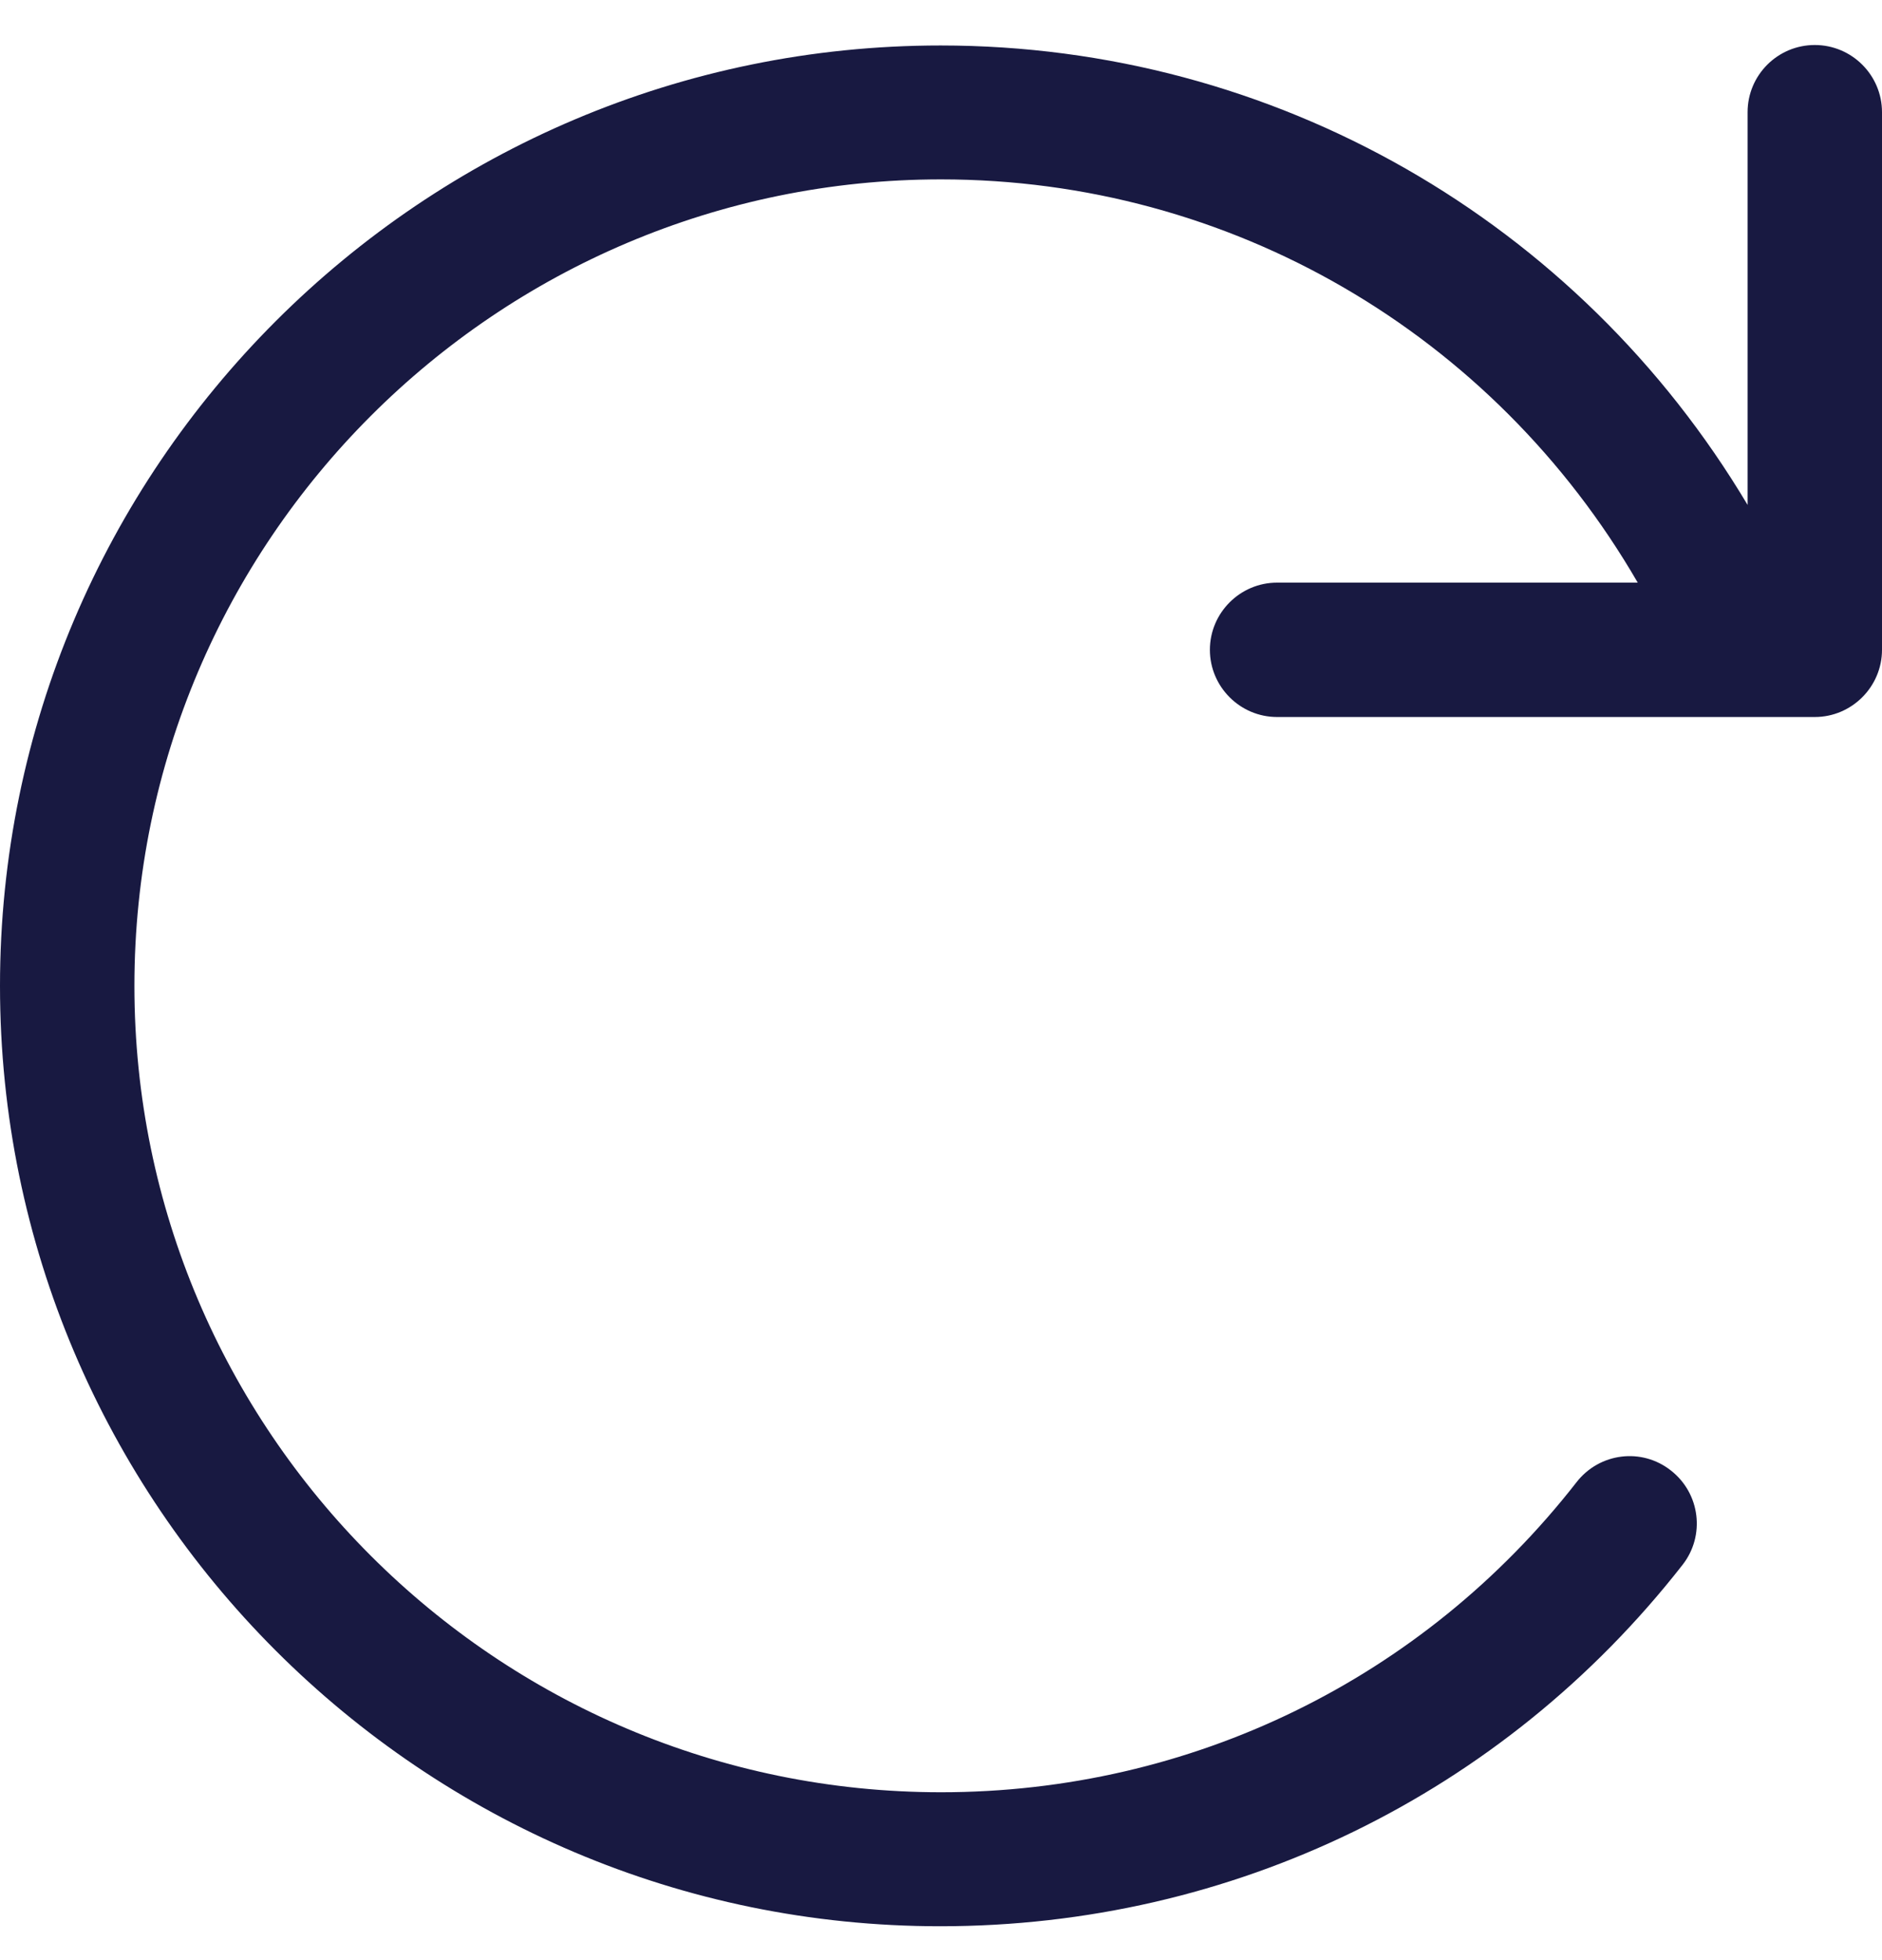<svg width="24" height="25" viewBox="0 0 24 25" fill="none" xmlns="http://www.w3.org/2000/svg">
<path d="M11.995 0.58C16.252 0.58 20.127 2.817 22.286 6.44V1.431C22.286 0.957 22.671 0.574 23.143 0.574C23.614 0.574 24 0.957 24 1.431V8.288C24 8.759 23.614 9.145 23.143 9.145H16.286C15.814 9.145 15.429 8.759 15.429 8.288C15.429 7.817 15.814 7.431 16.286 7.431H20.885C19.045 4.254 15.691 2.288 12 2.288C6.327 2.288 1.714 6.901 1.714 12.574C1.714 18.247 6.328 22.859 12 22.859C15.186 22.859 18.145 21.418 20.105 18.904C20.397 18.529 20.935 18.46 21.309 18.756C21.682 19.048 21.748 19.587 21.456 19.959C19.164 22.892 15.708 24.568 11.99 24.568C5.379 24.568 0 19.19 0 12.574C0 5.958 5.379 0.58 11.995 0.58Z" fill="#181941"/>
</svg>
